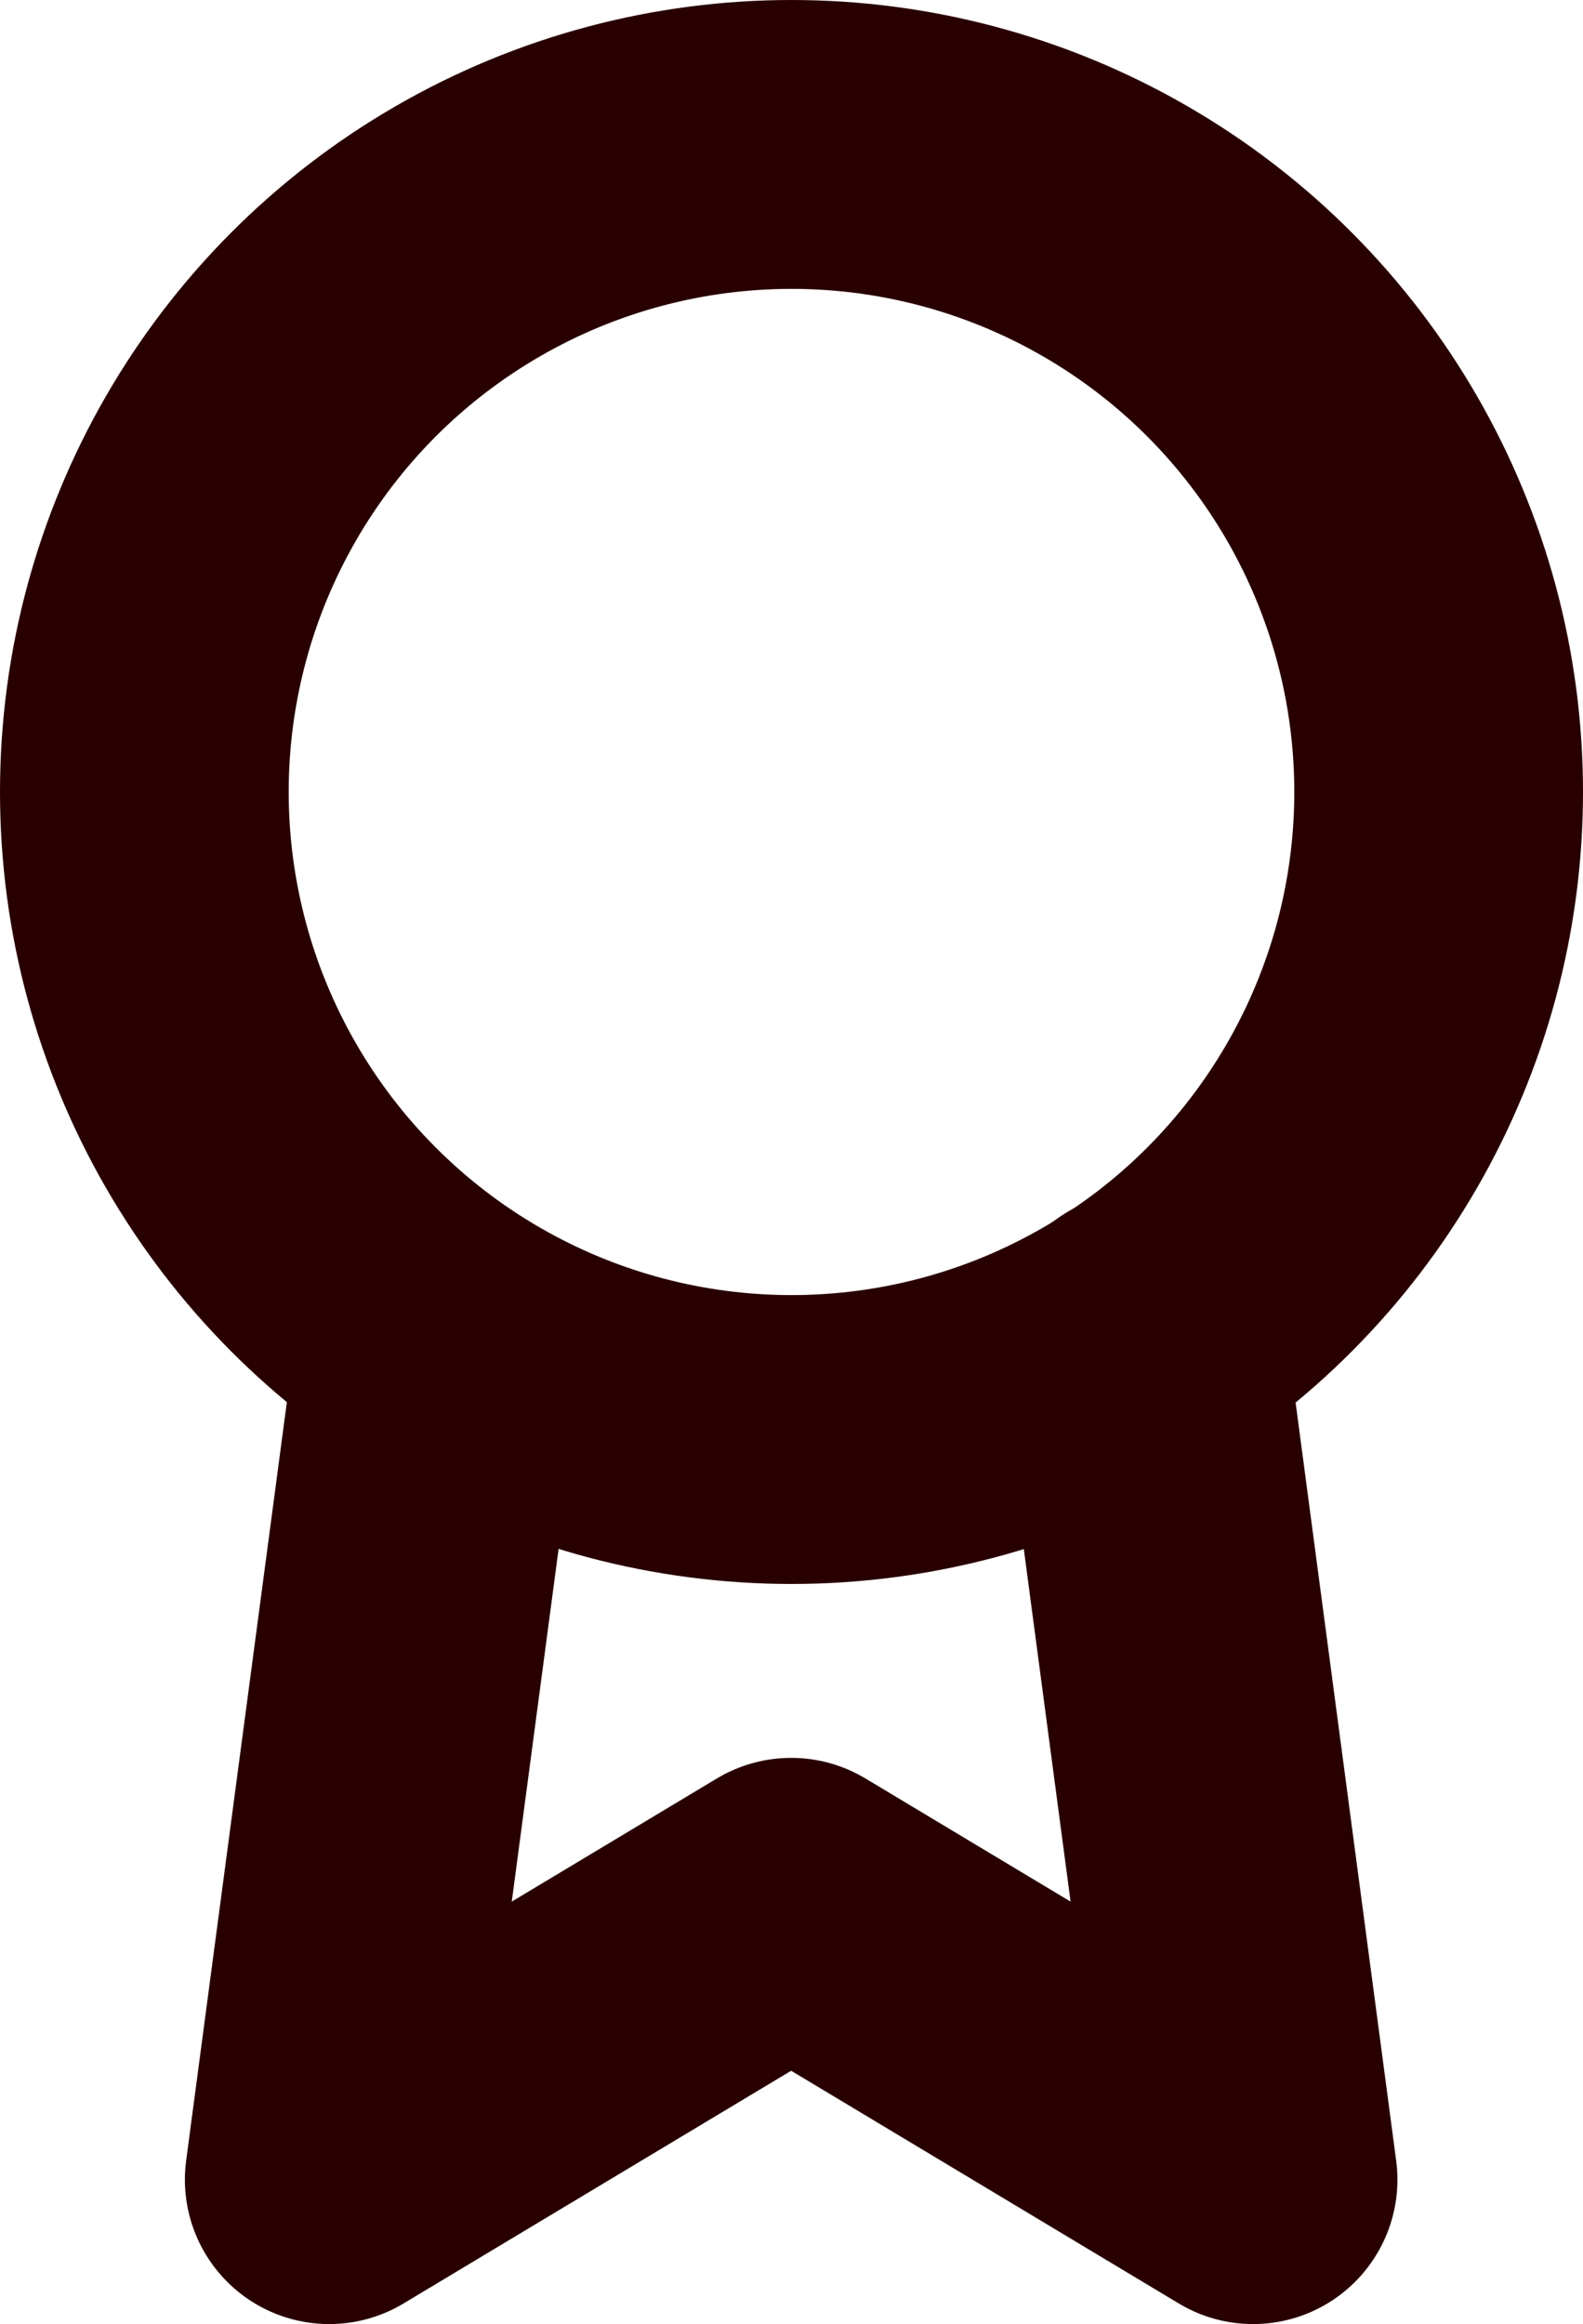 <svg xmlns="http://www.w3.org/2000/svg" width="13.708" height="20.113" viewBox="0 0 13.708 20.113"><defs><style>.a{fill:none;stroke:#290000;stroke-linecap:round;stroke-linejoin:round;stroke-width:2.5px;}</style></defs><g transform="translate(-3.75 0.25)"><circle class="a" cx="5.604" cy="5.604" r="5.604" transform="translate(5 1)"/><path class="a" d="M7.969,13.888,7,21.181l4-2.4,4,2.4-.969-7.3" transform="translate(-0.399 -2.568)"/></g></svg>